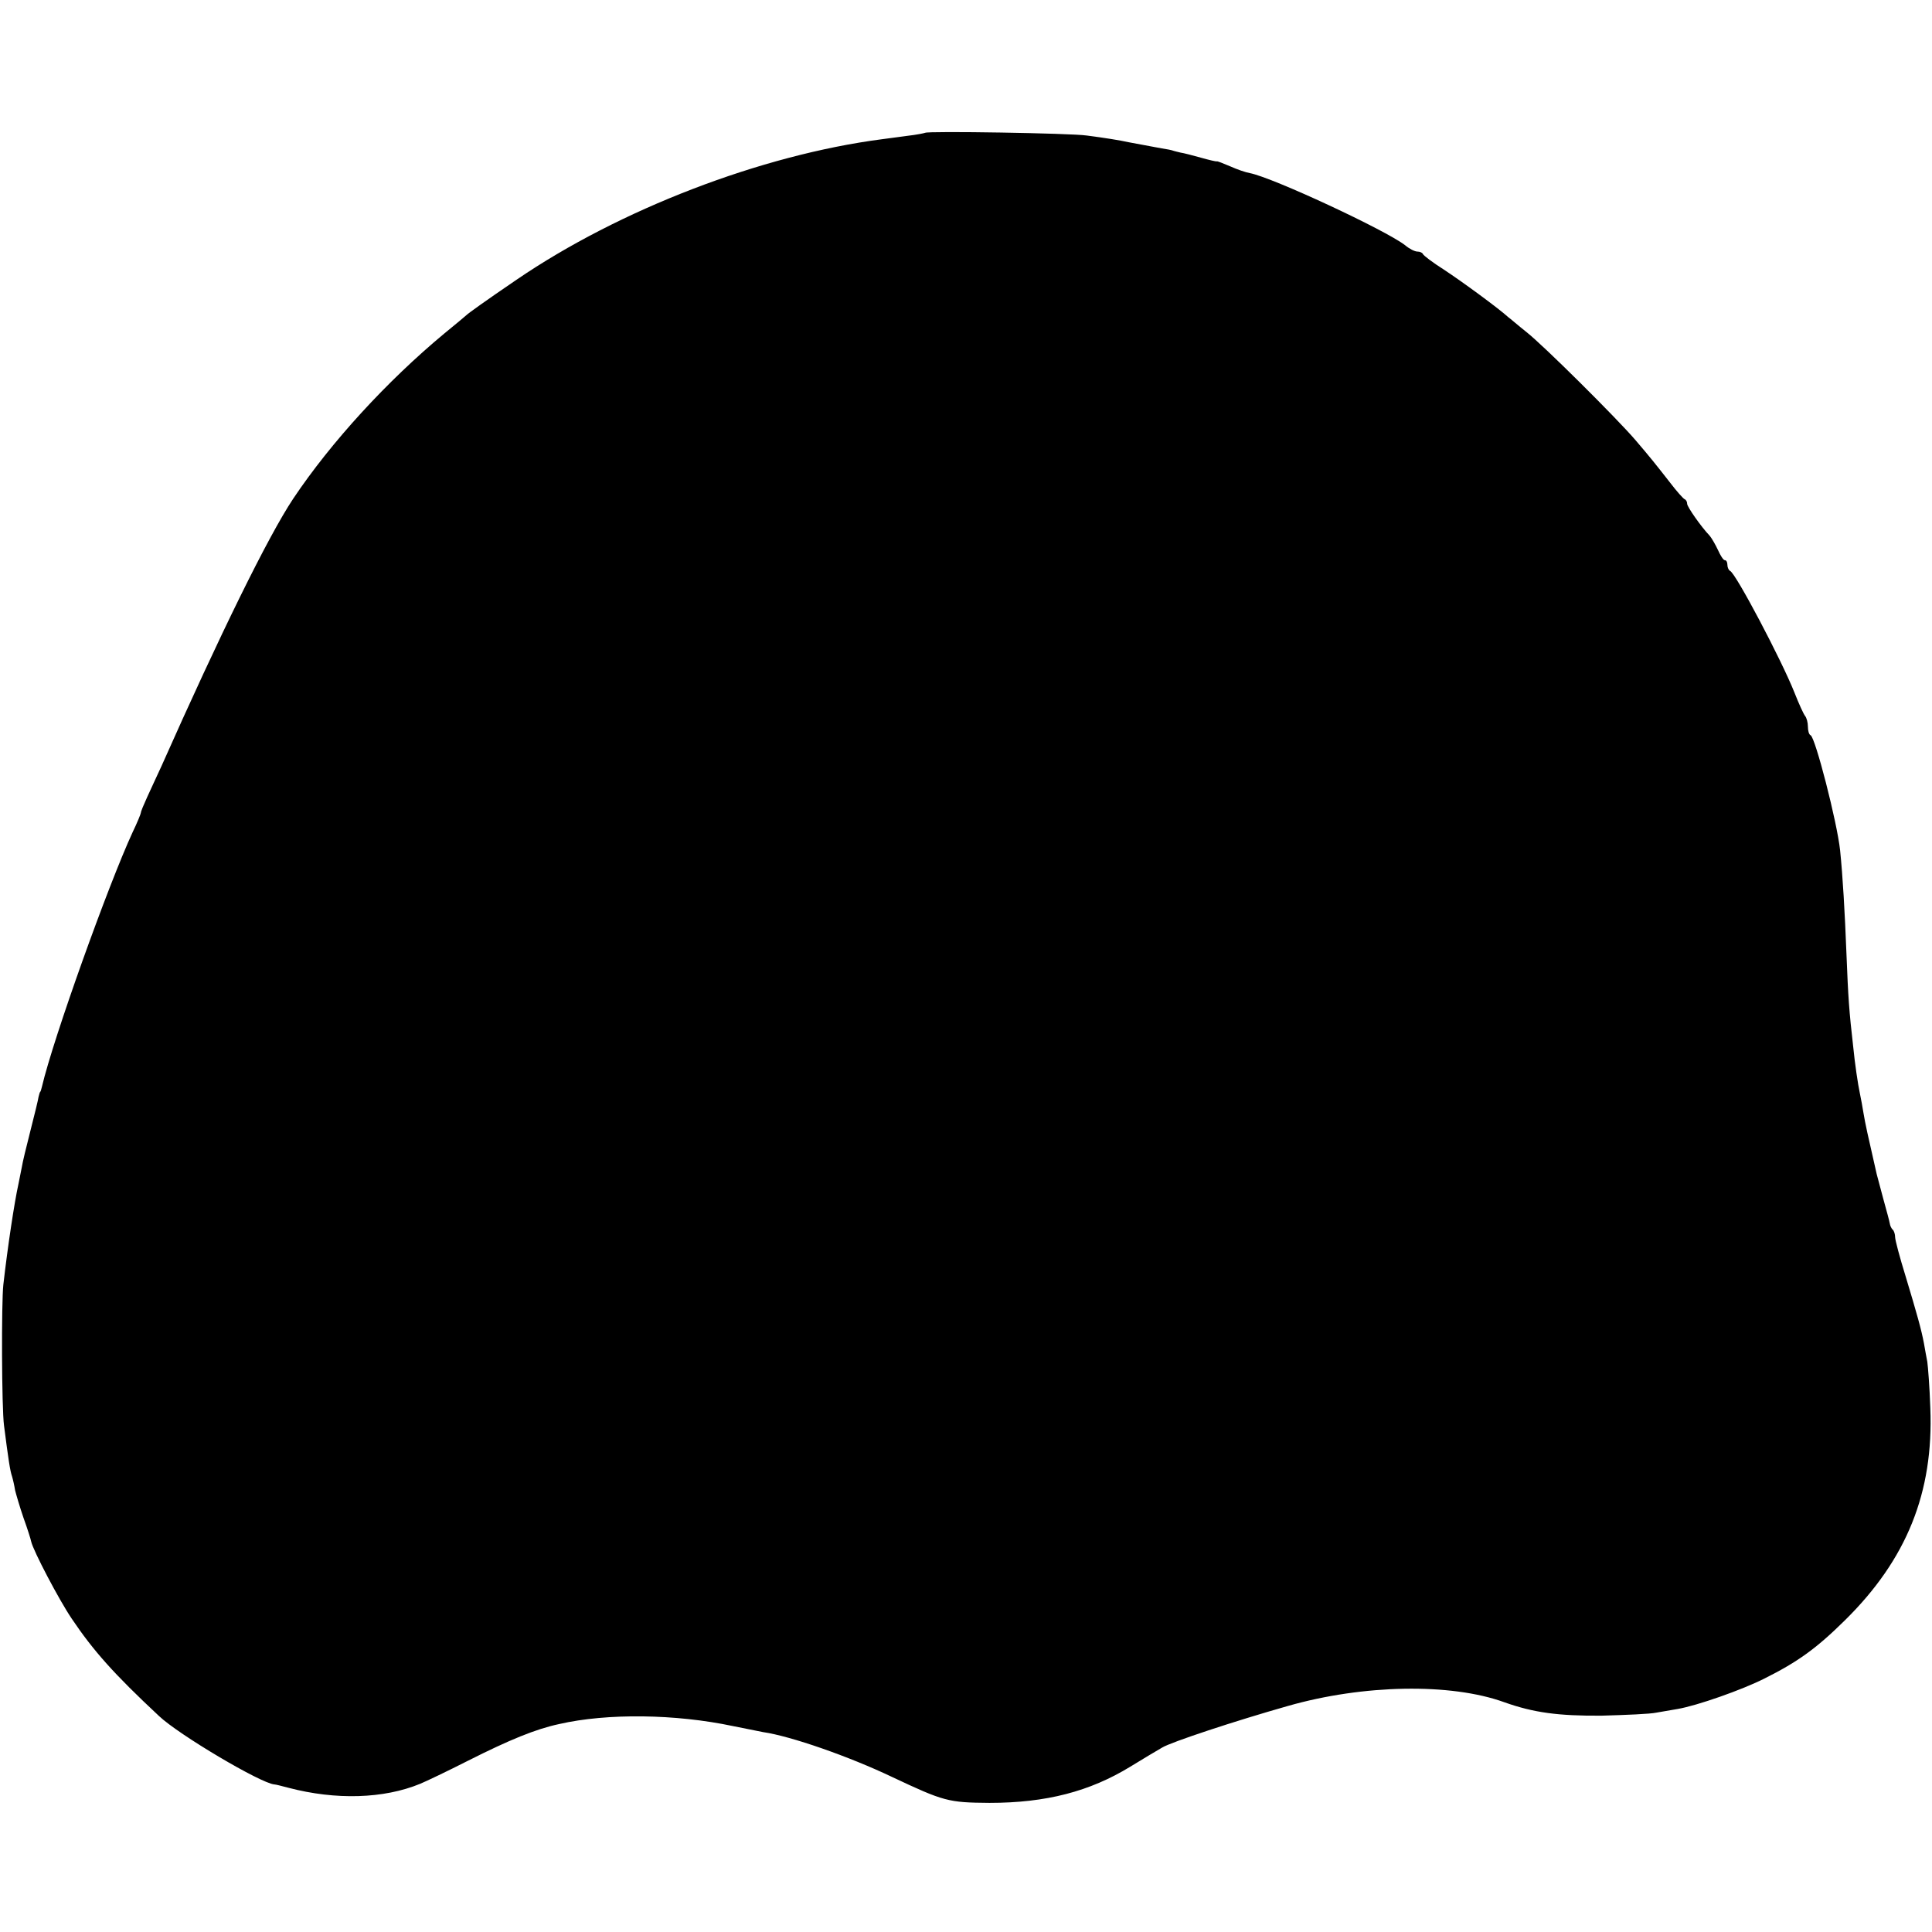 <?xml version="1.0" standalone="no"?>
<!DOCTYPE svg PUBLIC "-//W3C//DTD SVG 20010904//EN"
 "http://www.w3.org/TR/2001/REC-SVG-20010904/DTD/svg10.dtd">
<svg version="1.0" xmlns="http://www.w3.org/2000/svg"
 width="576pt" height="576pt" viewBox="0 0 576 576"
 preserveAspectRatio="xMidYMid meet">
<g transform="translate(0,576) scale(0.1,-0.1)"
fill="#000000" stroke="none">
<path d="M2758 5364 c-2 -1 -26 -6 -53 -9 -28 -4 -61 -8 -75 -10 -361 -47
-784 -210 -1090 -419 -94 -64 -144 -100 -150 -106 -3 -3 -32 -27 -65 -54 -171
-142 -338 -324 -451 -493 -75 -113 -217 -402 -393 -798 -13 -27 -31 -68 -42
-91 -10 -22 -19 -43 -19 -47 0 -3 -11 -30 -25 -59 -72 -156 -236 -613 -270
-758 -2 -8 -4 -15 -5 -15 -1 0 -3 -7 -5 -15 -1 -8 -12 -53 -24 -100 -12 -47
-24 -96 -26 -110 -3 -14 -7 -36 -10 -50 -12 -54 -32 -186 -45 -300 -6 -54 -5
-368 2 -420 13 -101 18 -135 24 -152 3 -10 7 -28 9 -41 3 -12 14 -50 25 -82
12 -33 22 -65 23 -71 6 -27 83 -174 121 -230 64 -95 125 -164 260 -290 59 -56
304 -201 344 -204 4 0 23 -5 42 -10 141 -37 284 -33 393 12 17 7 82 38 143 69
123 62 201 94 271 109 144 33 348 30 518 -6 39 -8 79 -16 90 -18 83 -12 257
-73 383 -133 157 -74 169 -77 292 -78 169 0 299 34 420 108 36 22 79 48 95 57
26 16 216 79 375 124 224 64 485 69 645 11 87 -31 161 -41 290 -40 72 2 145 5
163 9 17 3 46 8 64 11 58 10 192 57 259 91 98 49 154 89 239 173 185 182 265
382 255 633 -2 62 -7 124 -9 138 -3 14 -7 39 -10 55 -8 42 -20 85 -55 201 -17
55 -31 107 -31 116 0 8 -3 18 -7 22 -4 3 -8 12 -9 19 -1 7 -10 39 -19 72 -9
33 -18 67 -20 75 -27 118 -34 150 -39 180 -3 19 -8 46 -11 60 -6 28 -15 89
-20 140 -12 104 -15 147 -20 275 -5 128 -11 231 -19 310 -9 84 -74 337 -88
343 -5 2 -8 14 -8 26 0 12 -4 26 -8 31 -5 6 -19 37 -32 70 -38 96 -175 356
-192 363 -4 2 -8 10 -8 18 0 8 -3 14 -8 14 -4 0 -13 14 -20 30 -8 17 -19 36
-25 43 -25 26 -67 86 -67 95 0 6 -3 12 -8 14 -4 2 -23 23 -42 48 -47 60 -58
74 -105 129 -56 65 -272 280 -324 321 -24 19 -48 40 -55 45 -26 24 -136 105
-191 141 -33 21 -61 42 -63 47 -2 4 -9 7 -16 7 -8 0 -24 8 -37 19 -58 45 -395
202 -463 215 -12 2 -38 11 -58 20 -21 9 -39 16 -40 15 -2 -1 -23 4 -48 11 -25
7 -52 14 -60 15 -8 2 -17 4 -20 5 -3 1 -9 3 -15 4 -15 2 -97 18 -120 22 -27 6
-71 13 -125 20 -46 7 -477 14 -482 8z"/>
</g>
</svg>
